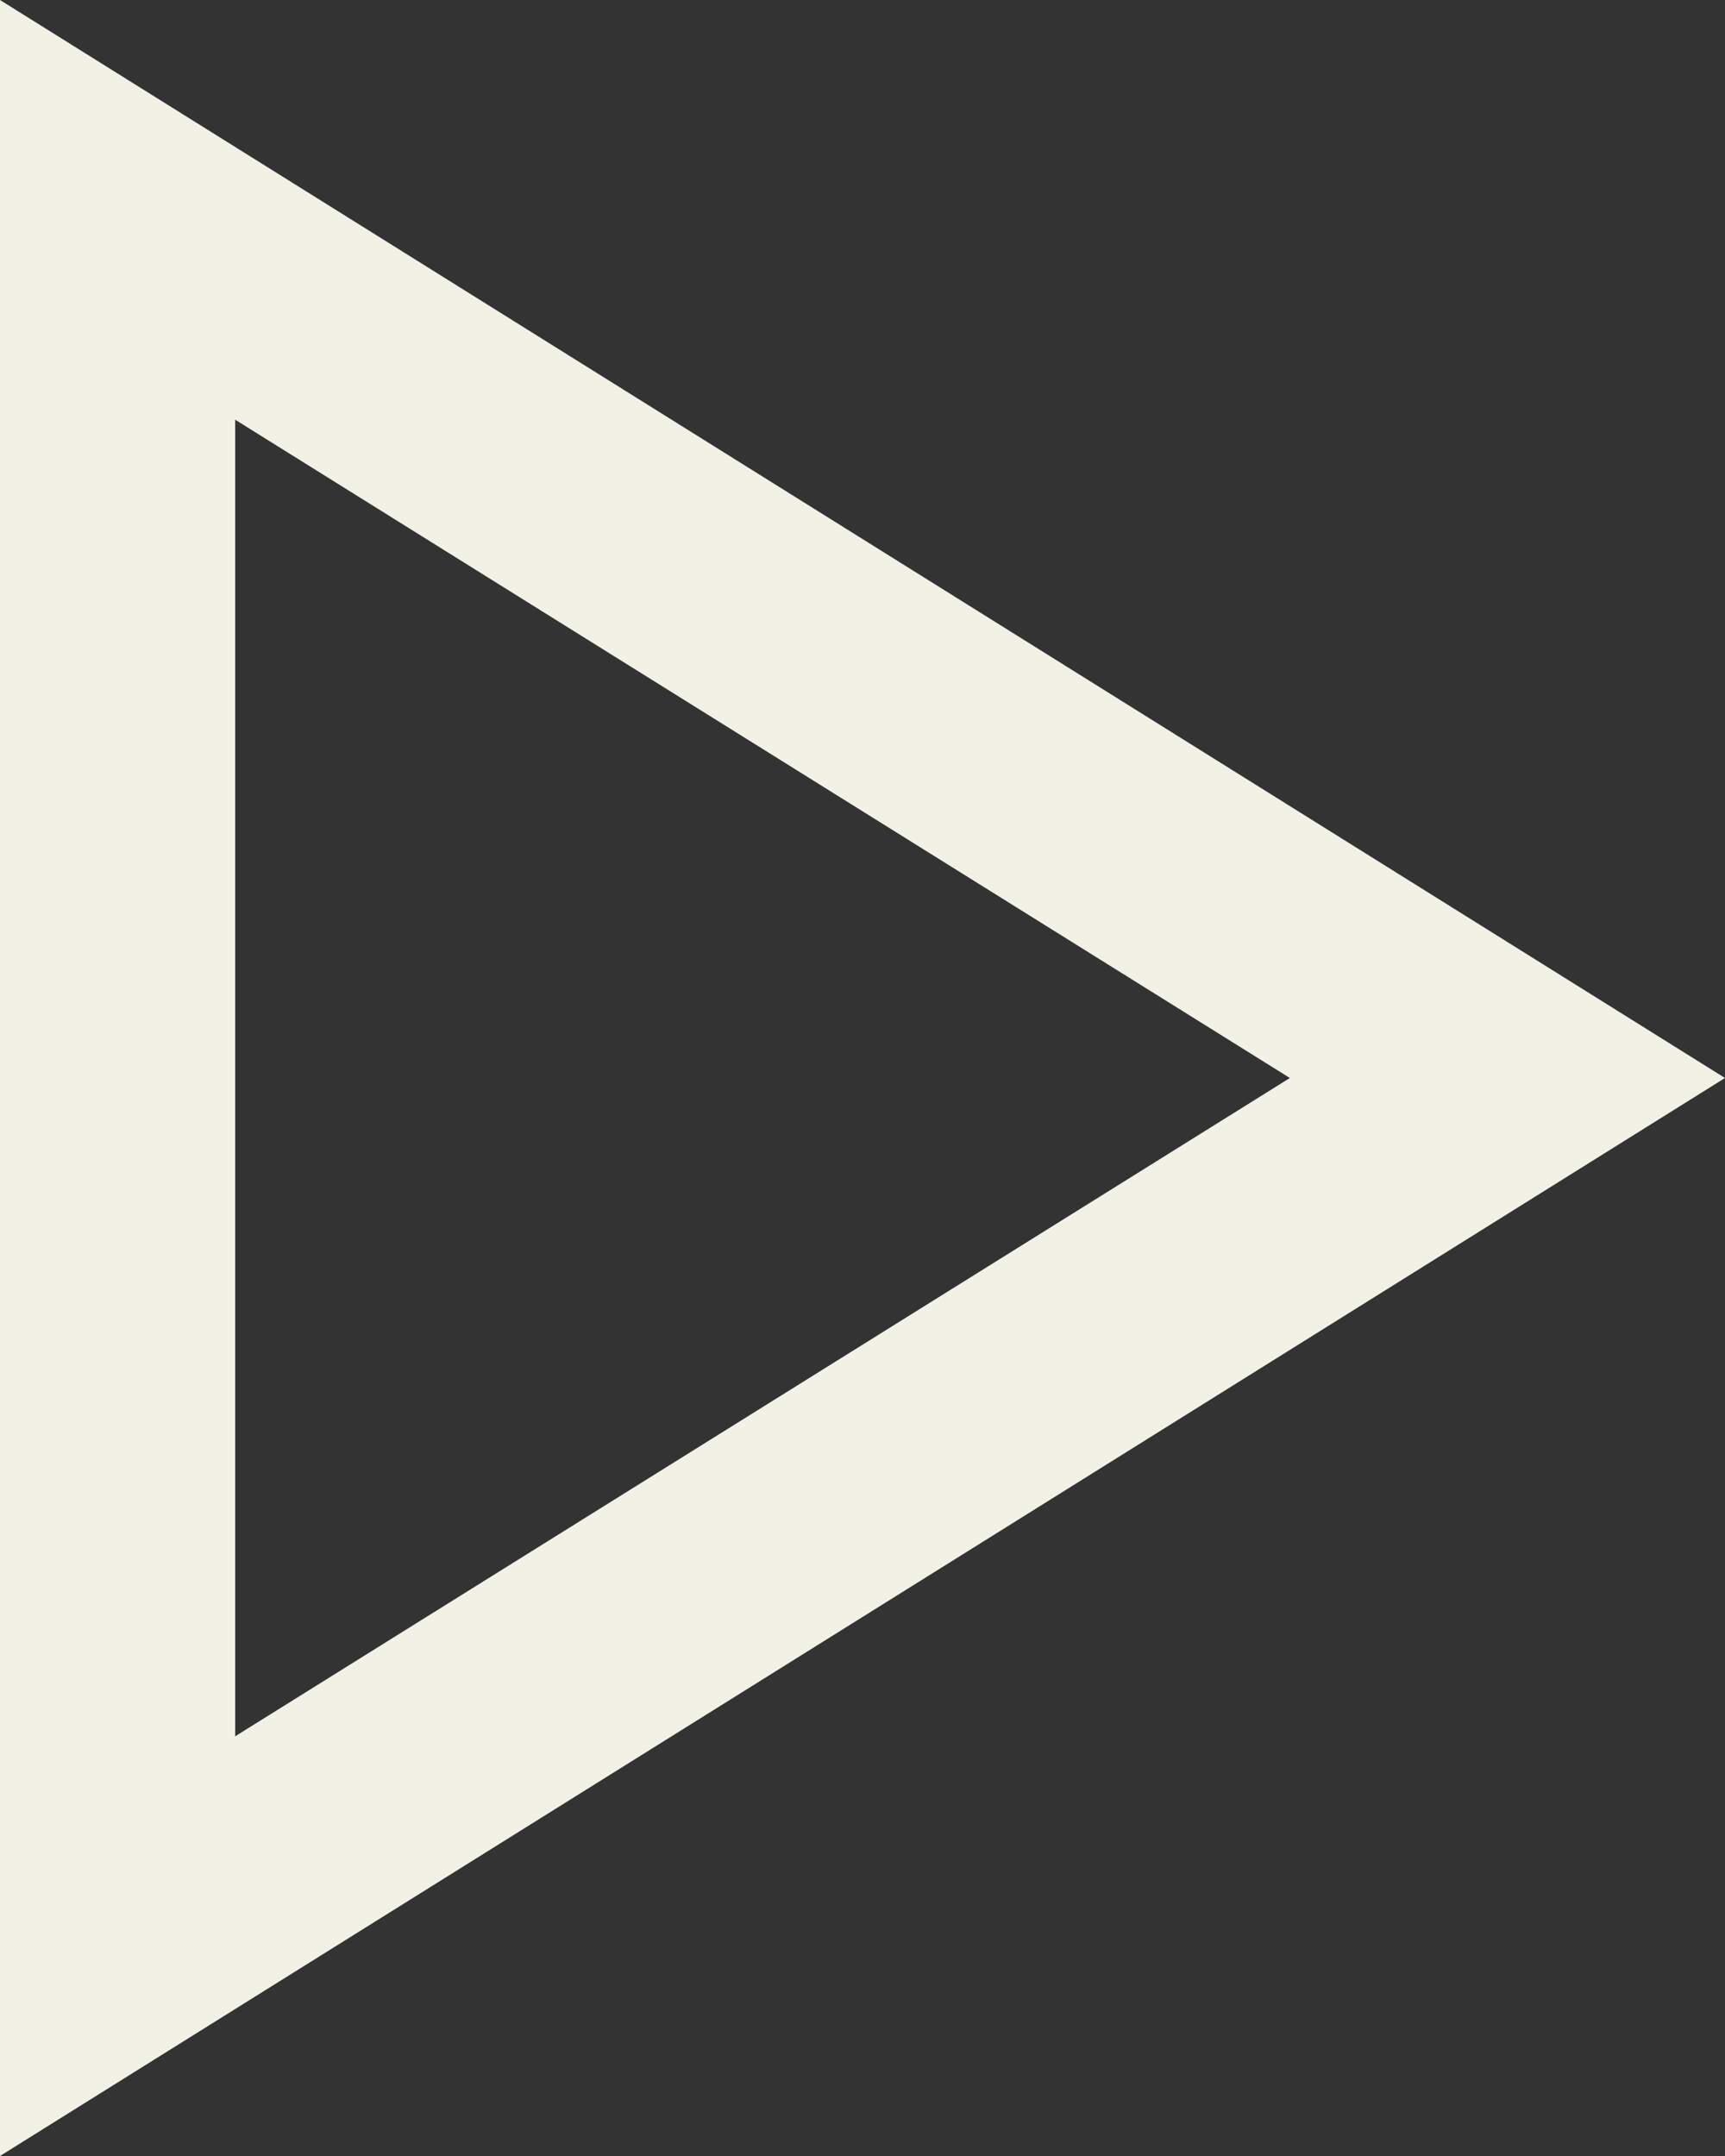 <svg width="12" height="15" viewBox="0 0 12 15" fill="none" xmlns="http://www.w3.org/2000/svg">
<rect x="0" y="0" width="12" height="15" fill="#333333" stroke="none"/>
<path d="M0 15V0L12 7.5L0 15ZM1.636 12.08L8.973 7.5L1.636 2.92V12.08Z" fill="#F1F1E6"/>
</svg>
